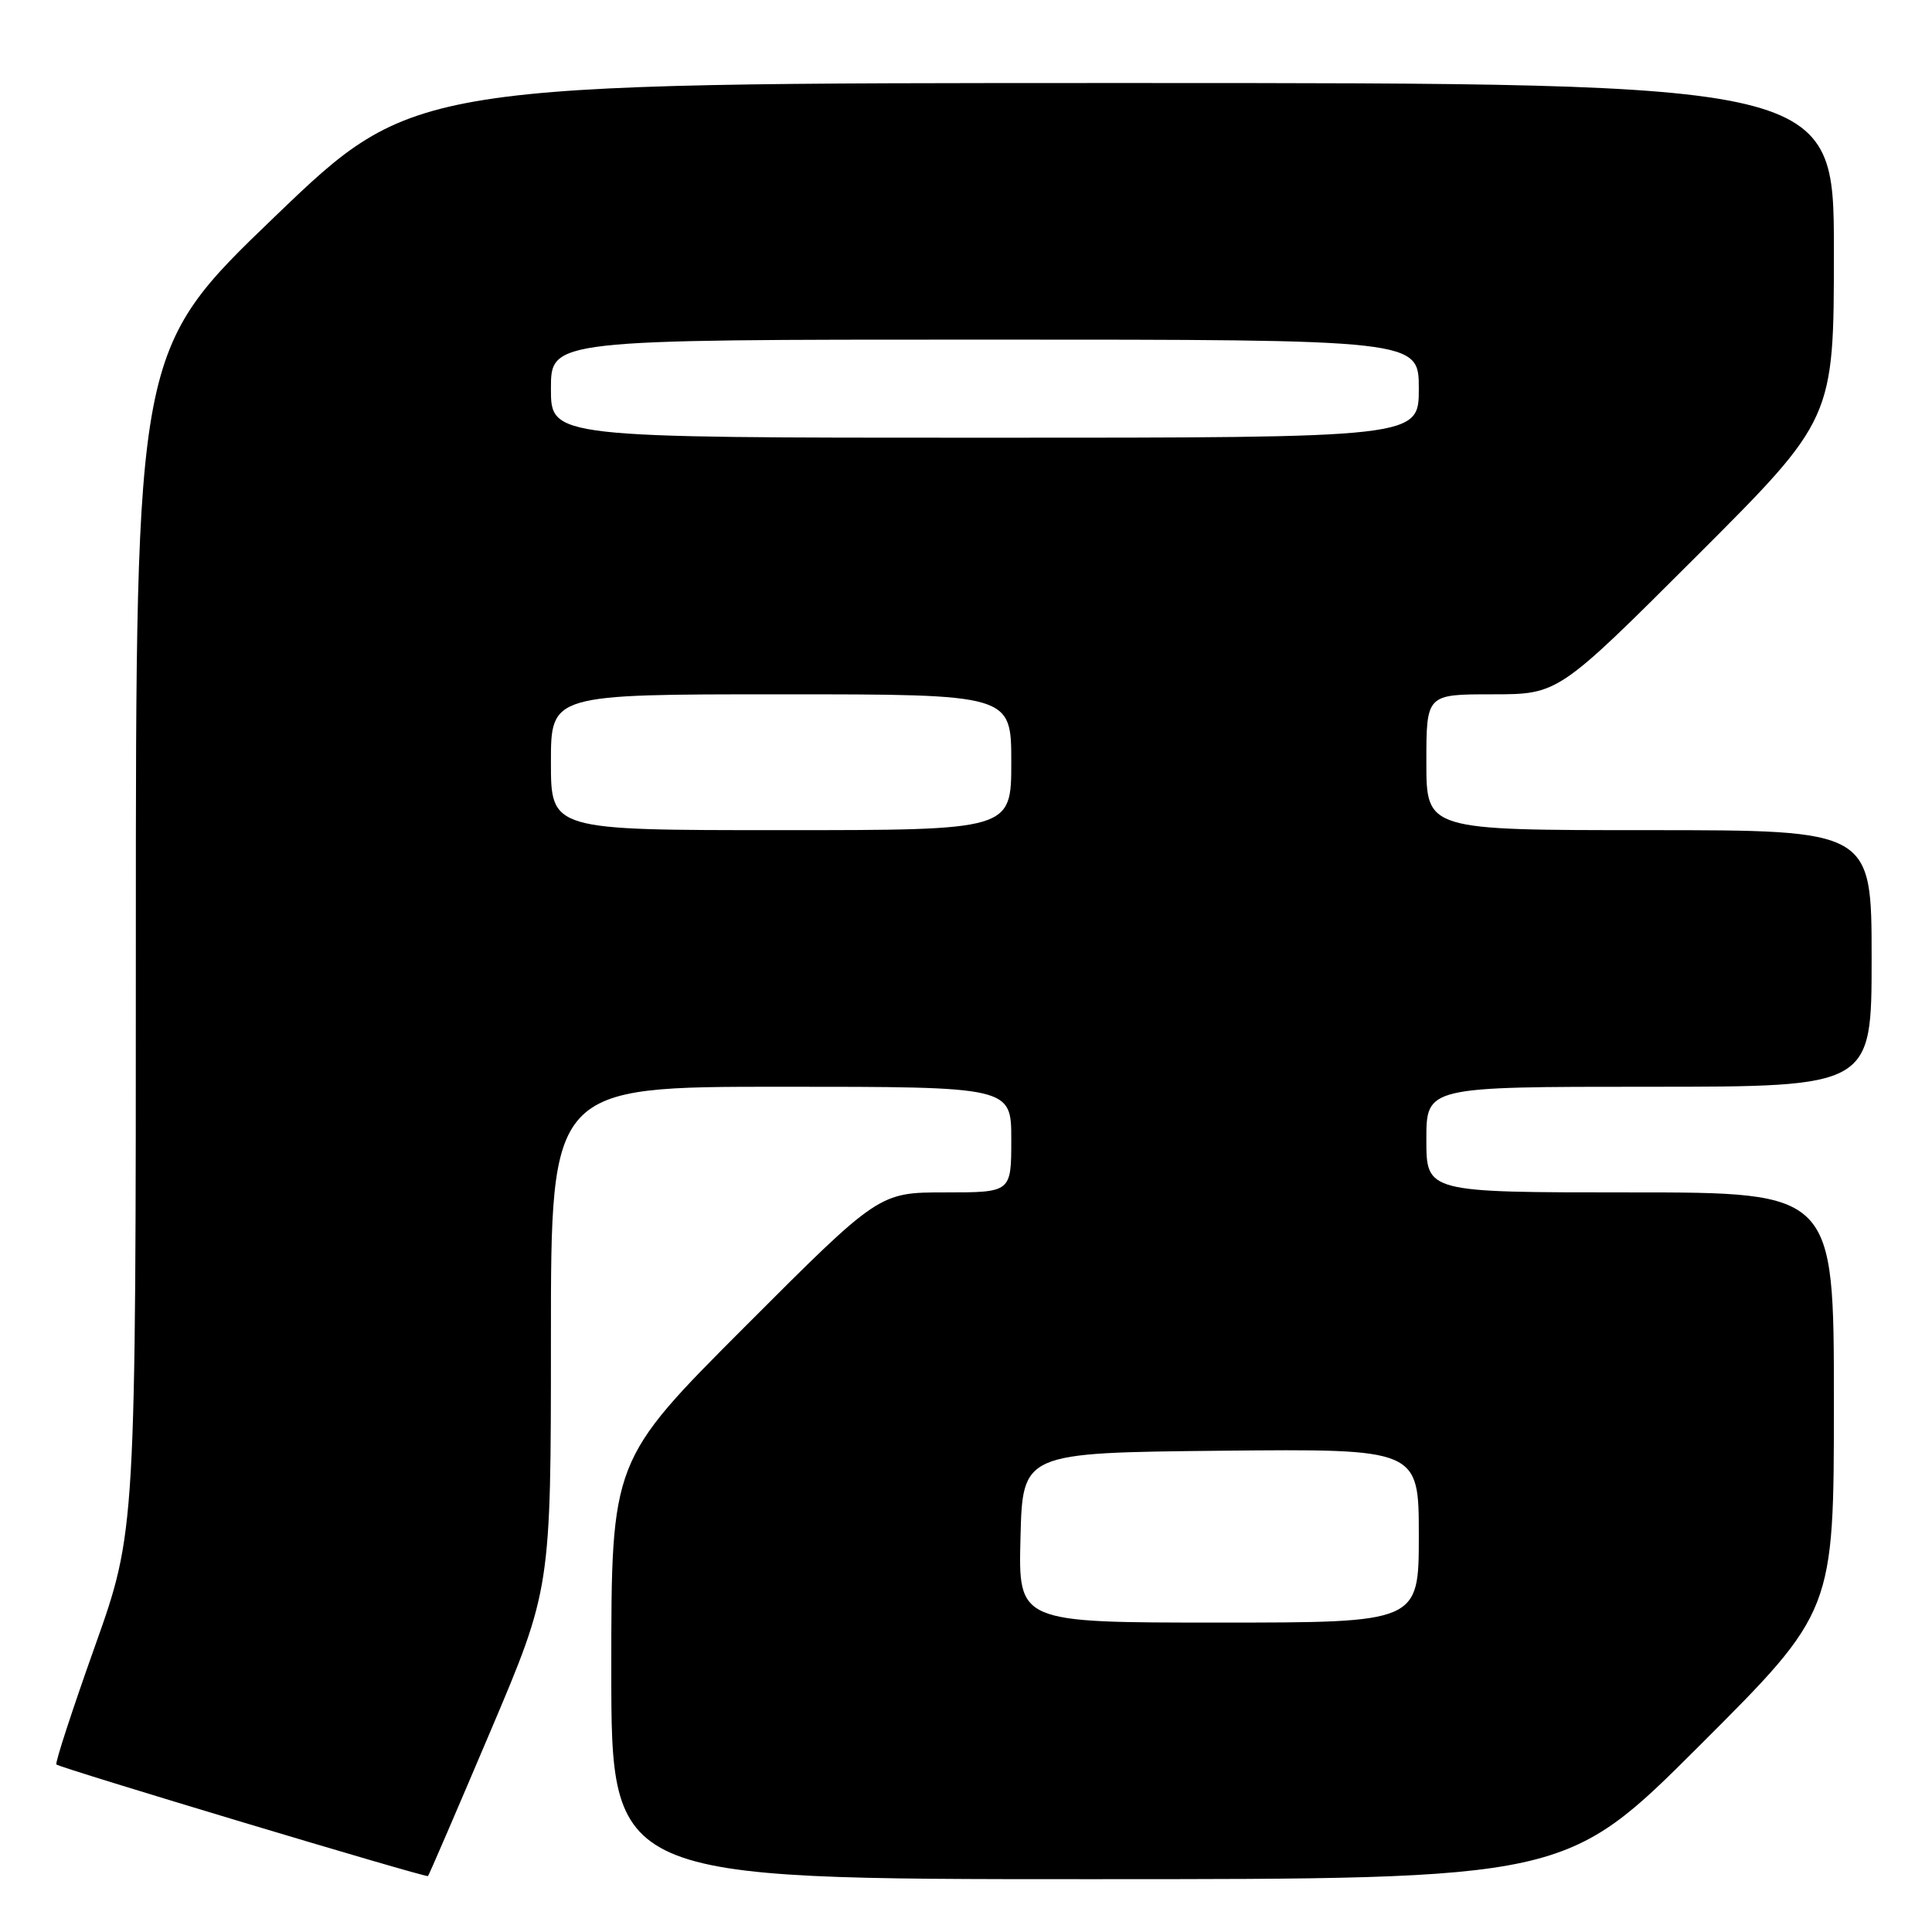 <?xml version="1.0" encoding="UTF-8" standalone="no"?>
<!DOCTYPE svg PUBLIC "-//W3C//DTD SVG 1.1//EN" "http://www.w3.org/Graphics/SVG/1.1/DTD/svg11.dtd" >
<svg xmlns="http://www.w3.org/2000/svg" xmlns:xlink="http://www.w3.org/1999/xlink" version="1.1" viewBox="0 0 256 256">
 <g >
 <path fill="currentColor"
d=" M 64.96 229.46 C 73.00 210.52 73.00 210.52 73.00 177.26 C 73.00 144.00 73.00 144.00 103.50 144.00 C 134.00 144.00 134.00 144.00 134.00 151.00 C 134.00 158.00 134.00 158.00 125.24 158.00 C 116.48 158.00 116.48 158.00 98.74 175.76 C 81.00 193.52 81.00 193.52 81.00 221.26 C 81.00 249.00 81.00 249.00 144.24 249.00 C 207.48 249.00 207.48 249.00 225.24 231.26 C 243.00 213.52 243.00 213.52 243.00 185.76 C 243.00 158.00 243.00 158.00 216.00 158.00 C 189.00 158.00 189.00 158.00 189.00 151.00 C 189.00 144.00 189.00 144.00 218.50 144.00 C 248.00 144.00 248.00 144.00 248.00 127.00 C 248.00 110.00 248.00 110.00 218.50 110.00 C 189.00 110.00 189.00 110.00 189.00 101.00 C 189.00 92.00 189.00 92.00 197.74 92.00 C 206.48 92.00 206.48 92.00 224.74 73.76 C 243.00 55.52 243.00 55.52 243.00 33.26 C 243.00 11.00 243.00 11.00 148.92 11.00 C 54.84 11.00 54.84 11.00 36.42 28.70 C 18.00 46.40 18.00 46.40 18.00 124.66 C 18.00 202.91 18.00 202.91 12.56 218.19 C 9.57 226.59 7.28 233.61 7.47 233.80 C 7.93 234.26 56.44 248.83 56.71 248.59 C 56.83 248.49 60.54 239.88 64.96 229.46 Z  M 135.22 203.75 C 135.50 192.50 135.50 192.50 161.75 192.23 C 188.00 191.97 188.00 191.97 188.00 203.48 C 188.00 215.00 188.00 215.00 161.47 215.00 C 134.93 215.00 134.93 215.00 135.22 203.75 Z  M 73.00 101.00 C 73.00 92.00 73.00 92.00 103.50 92.00 C 134.00 92.00 134.00 92.00 134.00 101.00 C 134.00 110.00 134.00 110.00 103.50 110.00 C 73.00 110.00 73.00 110.00 73.00 101.00 Z  M 73.00 51.50 C 73.00 45.00 73.00 45.00 130.50 45.00 C 188.00 45.00 188.00 45.00 188.00 51.50 C 188.00 58.00 188.00 58.00 130.50 58.00 C 73.00 58.00 73.00 58.00 73.00 51.50 Z "/>
</g>
</svg>